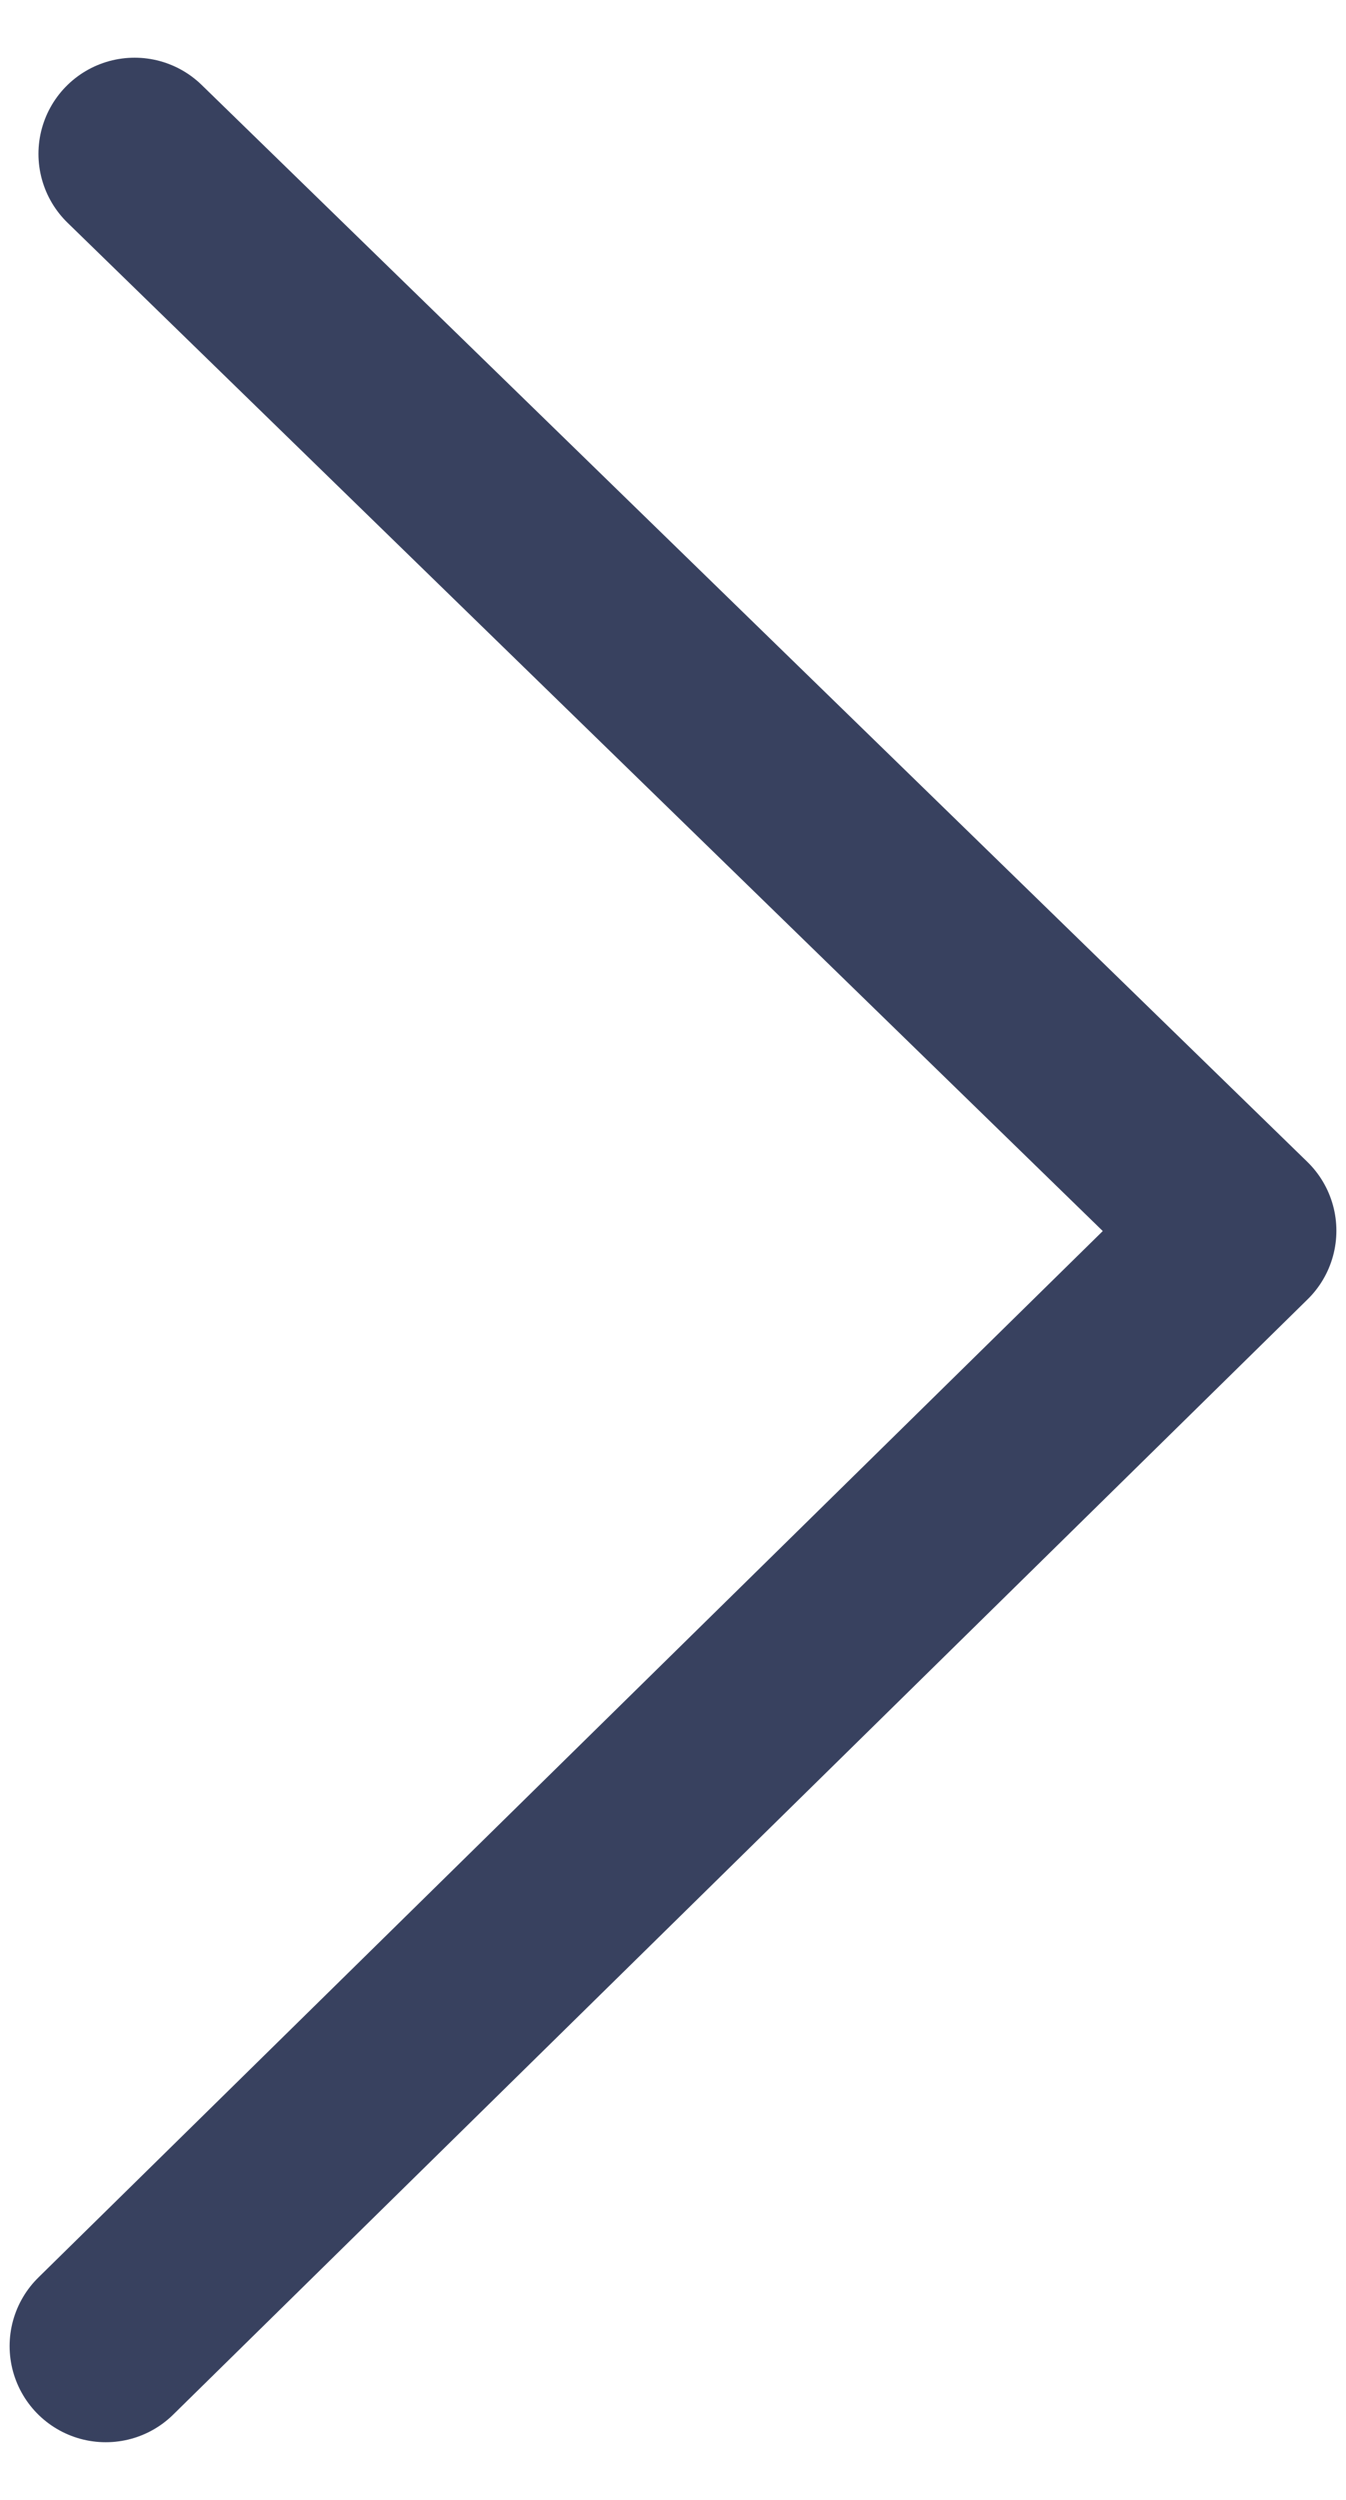 <svg width="14" height="26" viewBox="0 0 14 26" fill="none" xmlns="http://www.w3.org/2000/svg">
<path d="M1.1 24.4L12.9 12.8L1.4 1.6" stroke="#38415F" stroke-width="2" stroke-miterlimit="10" stroke-linecap="round" stroke-linejoin="round"/>
</svg>

